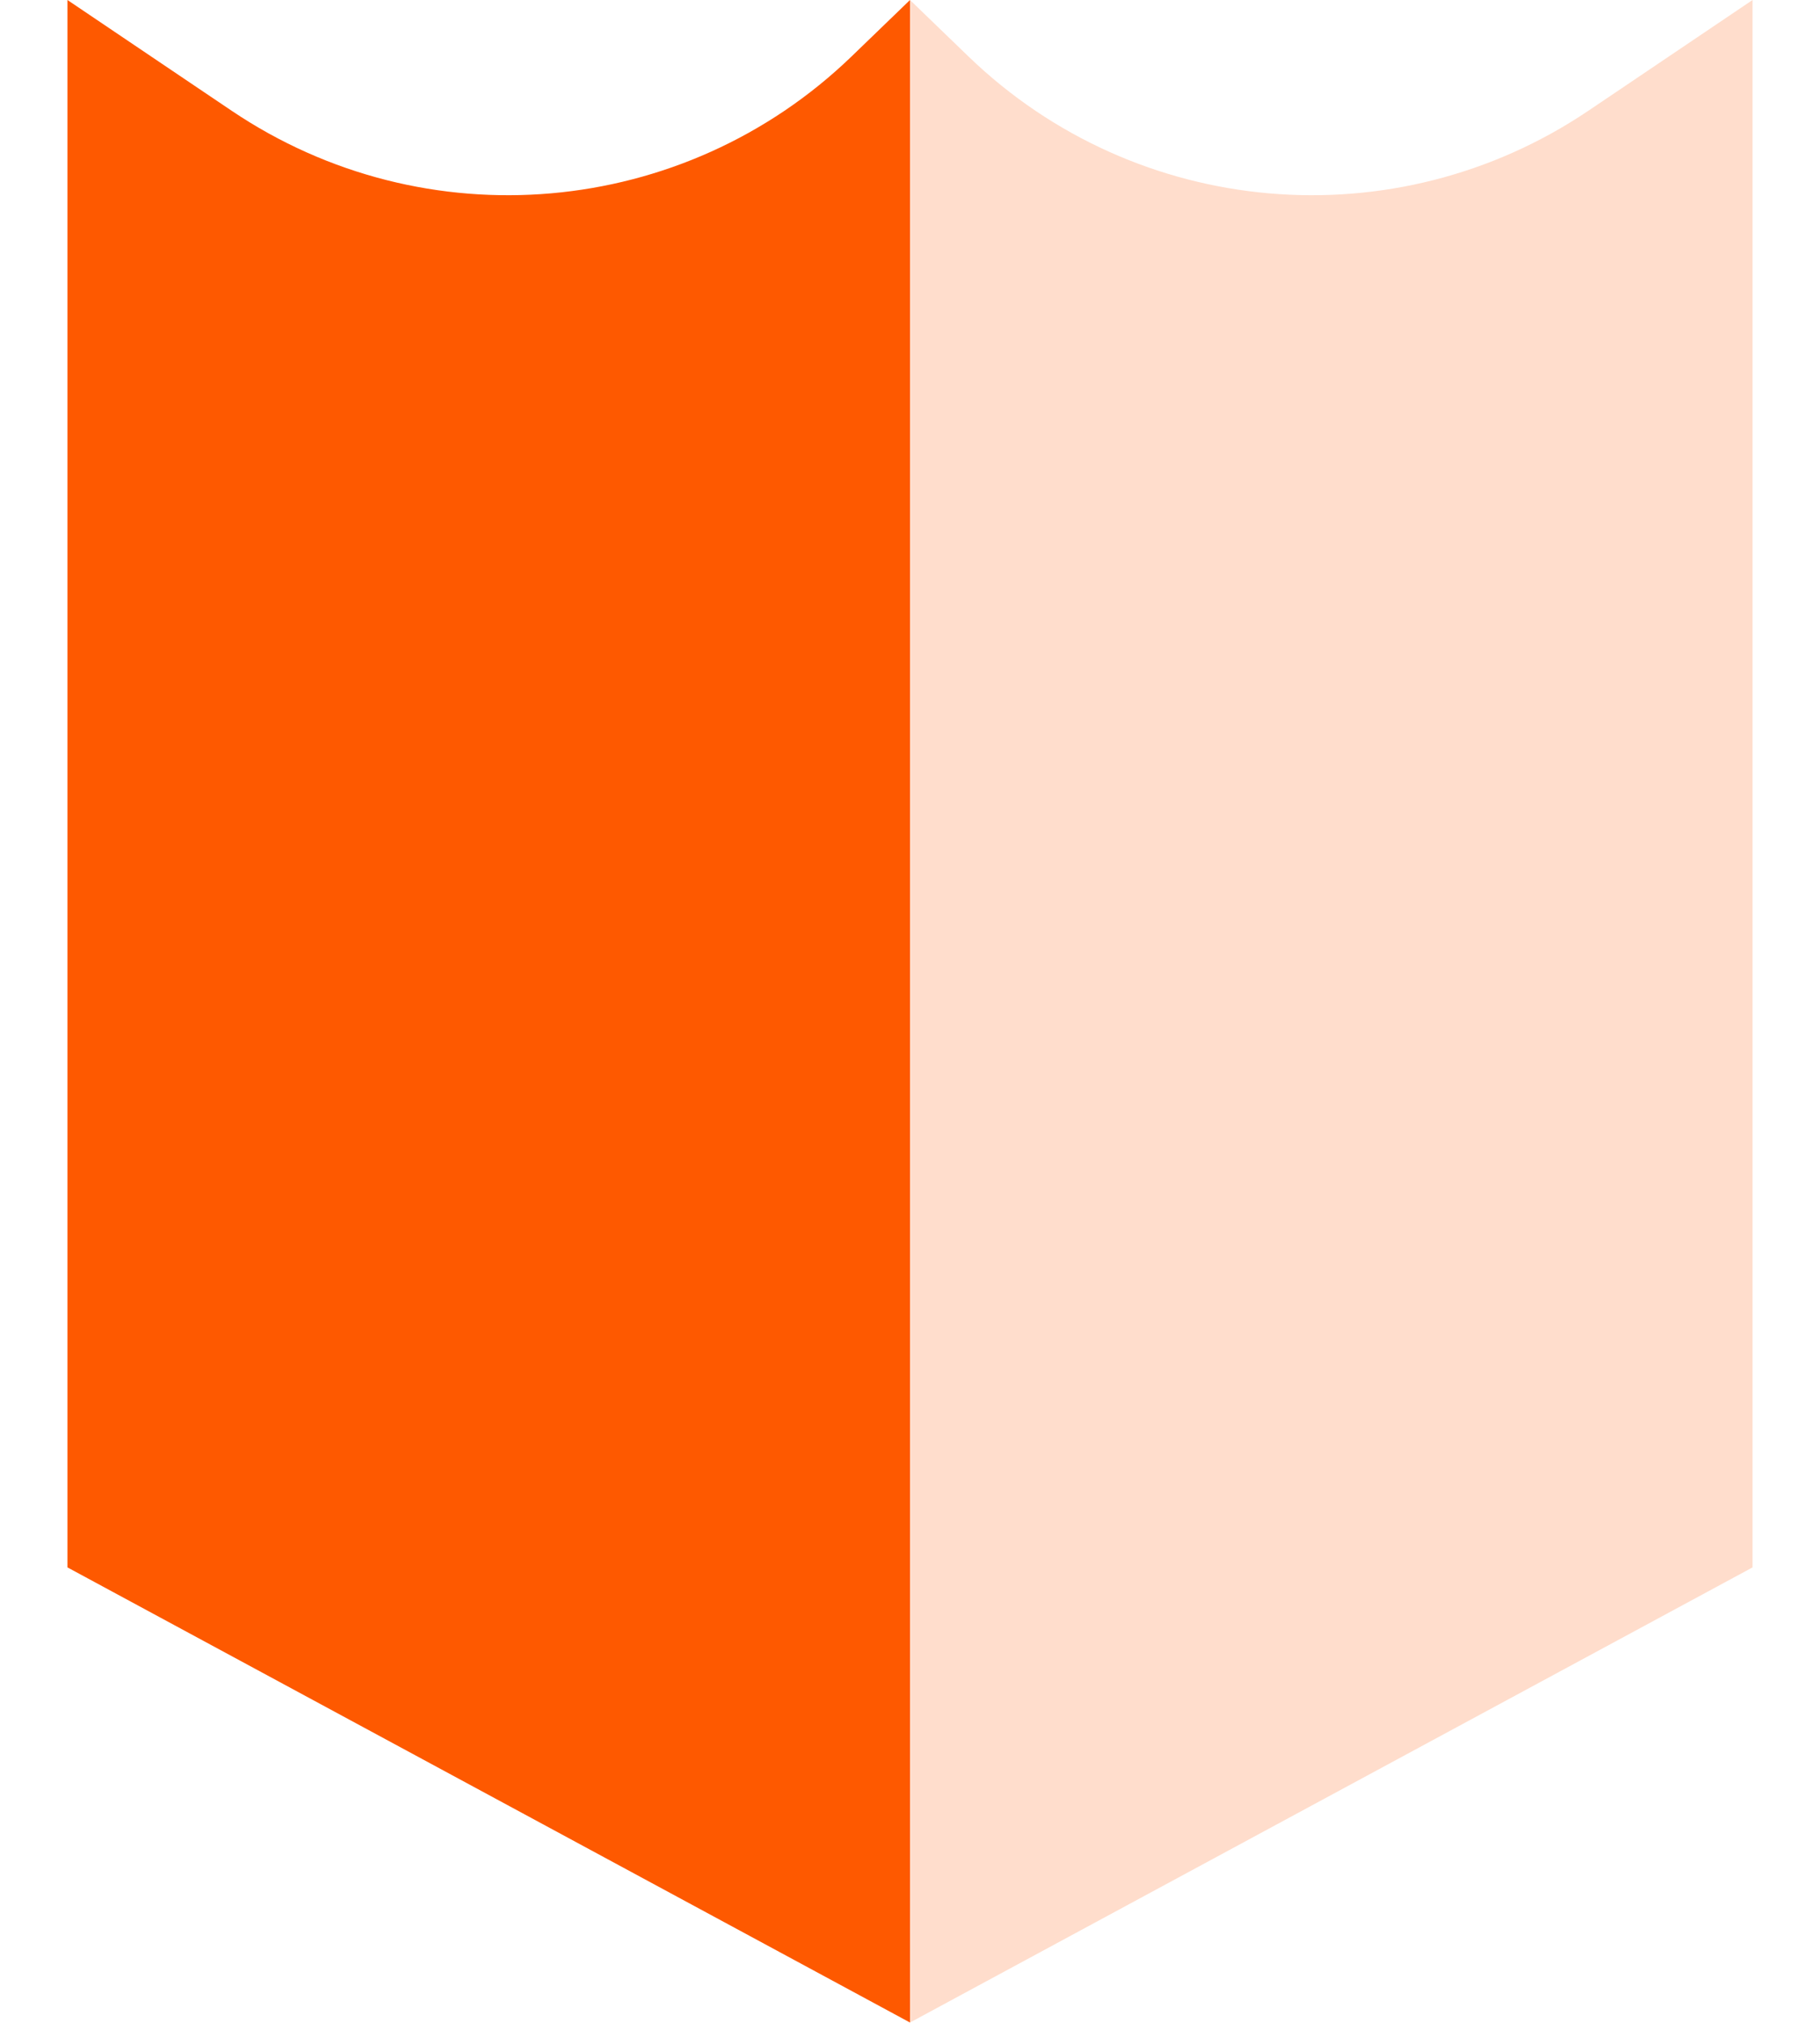 <svg width="18" height="20" viewBox="0 0 18 20" fill="none" xmlns="http://www.w3.org/2000/svg">
<path d="M9 0L8.421 0.559C6.76 2.161 4.205 2.385 2.291 1.095L1.966 0.876L0.667 0V15.497L1.104 15.733L8.604 19.783L9 19.997L9 0Z" fill="#FE5900"/>
<path opacity="0.2" d="M9 0L9.579 0.559C11.239 2.161 13.795 2.385 15.709 1.095L16.034 0.876L17.333 0V15.497L16.896 15.733L9.396 19.783L9 19.997L9 0Z" fill="#FE5900"/>
</svg>
